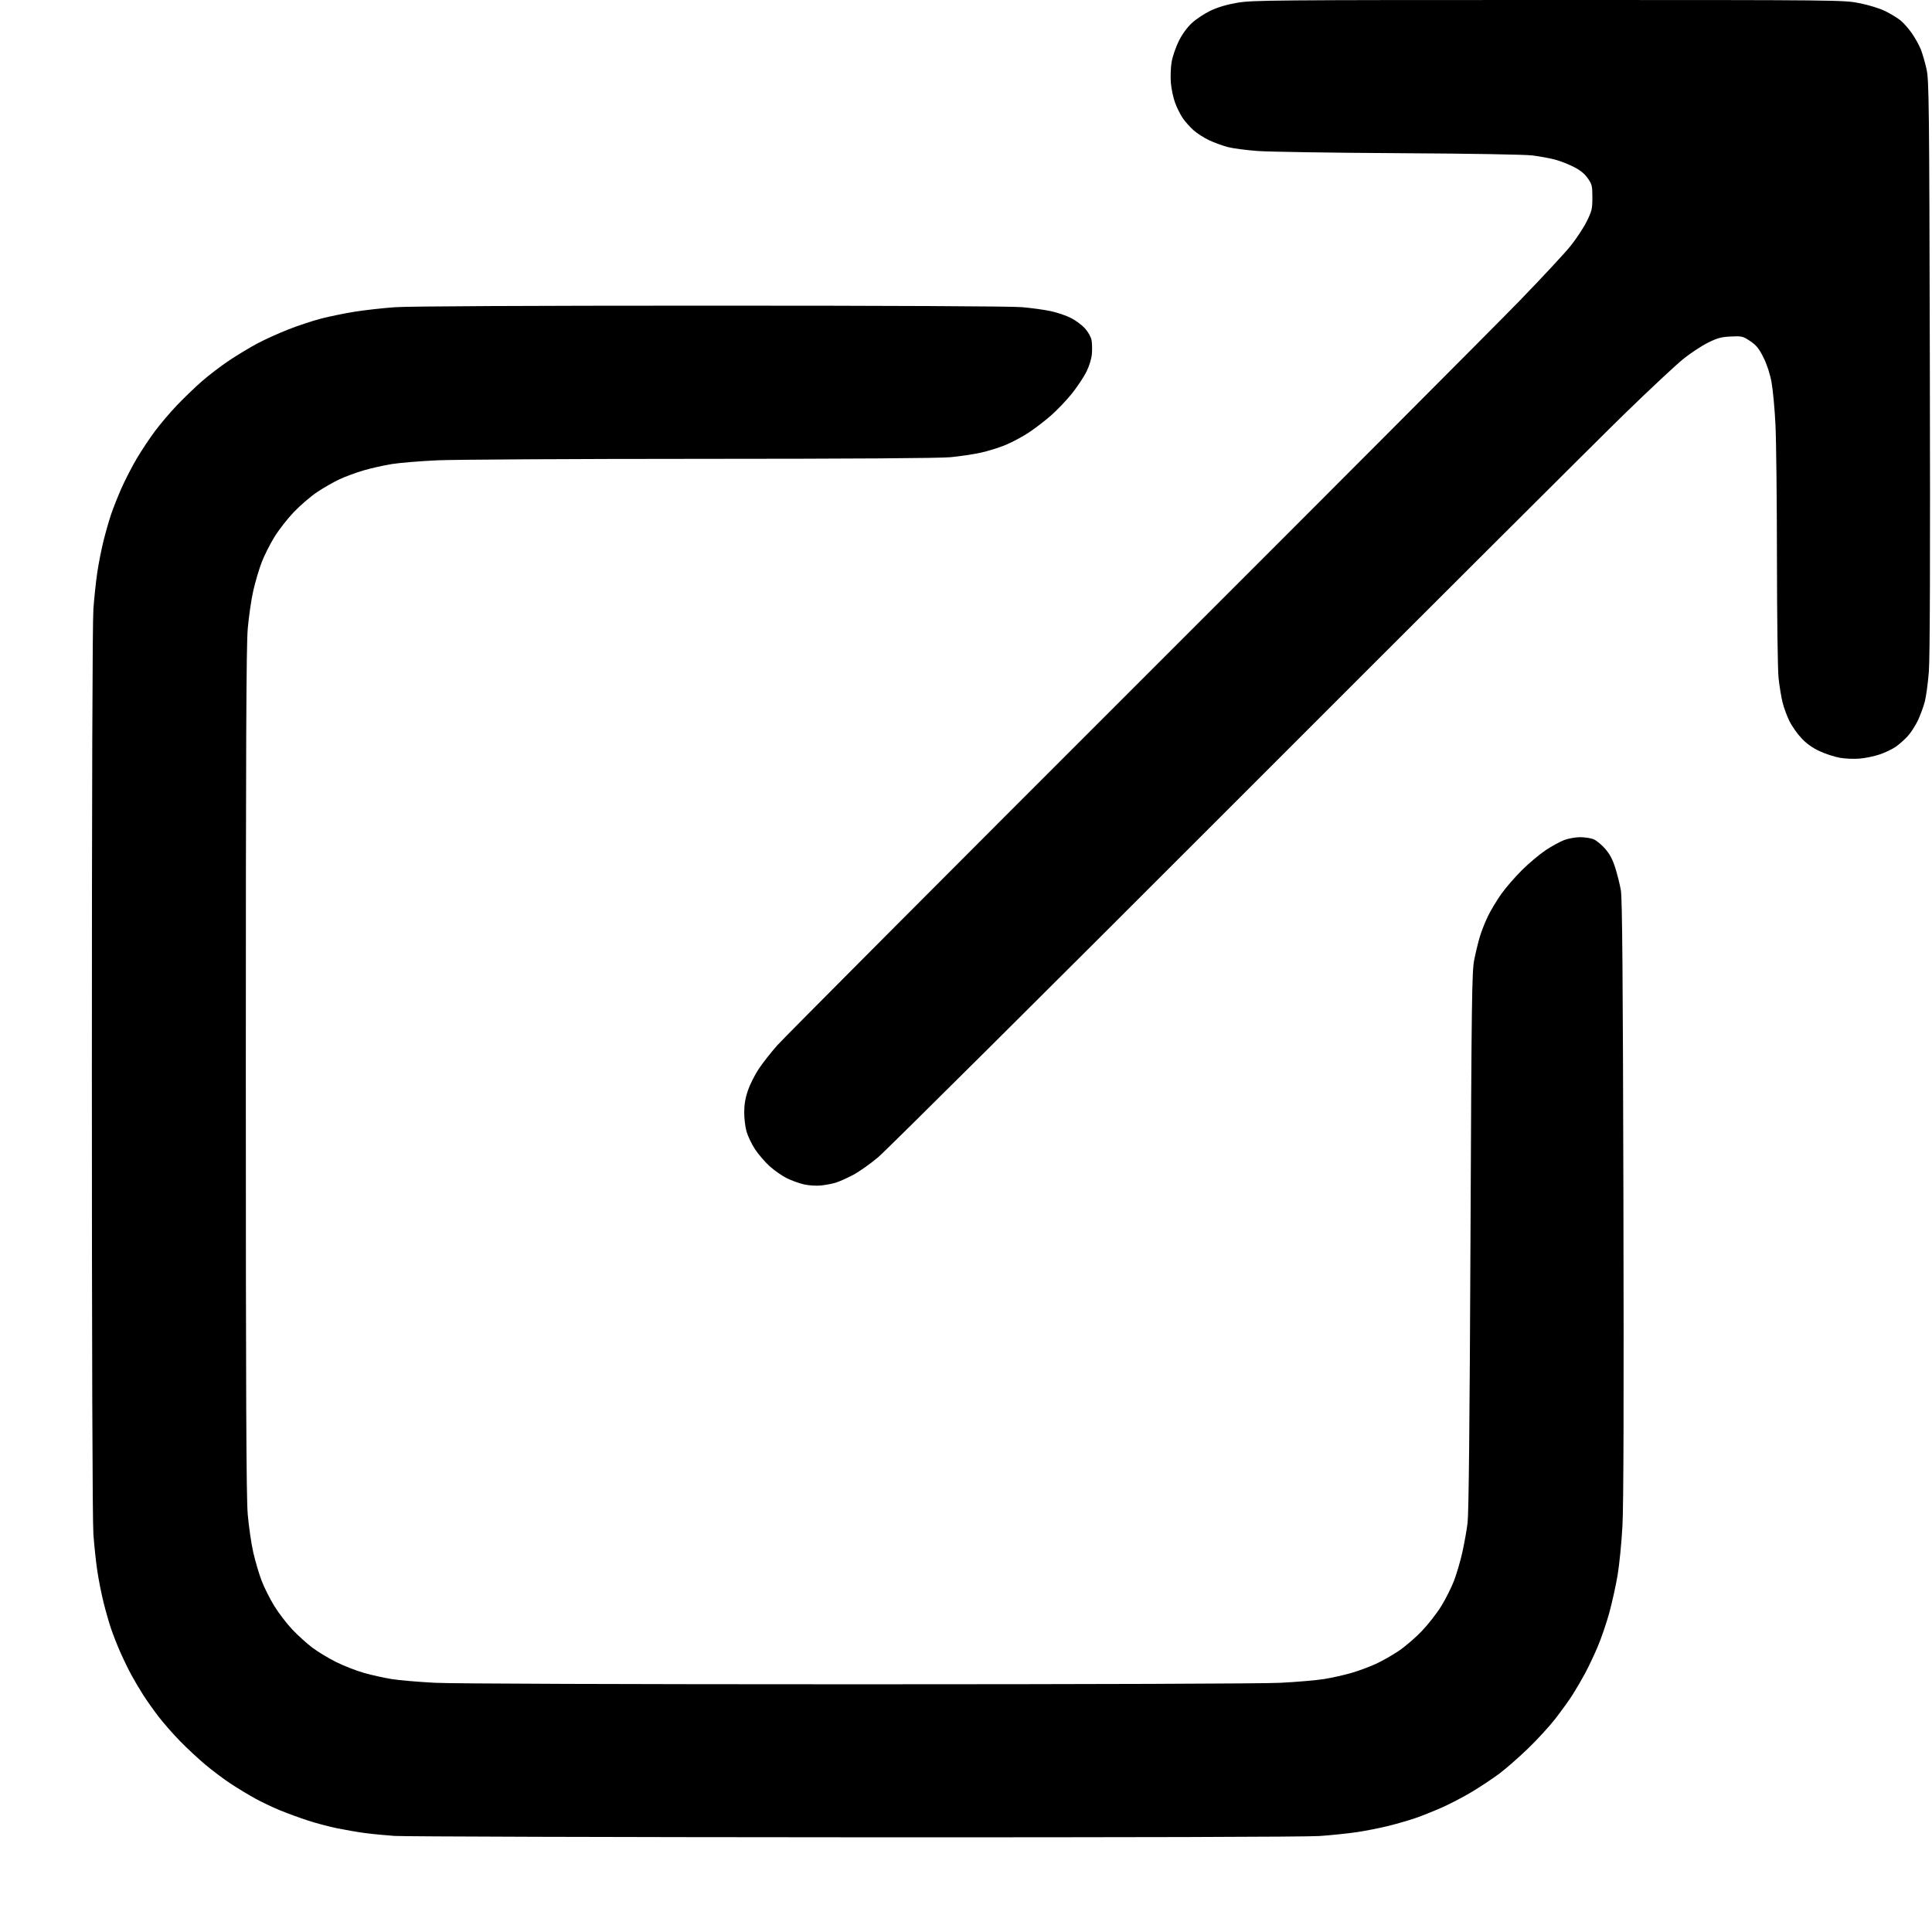 <?xml version="1.0" encoding="UTF-8"?>
<!-- Generated by Pixelmator Pro 3.2.3 -->
<svg width="750" height="750" viewBox="0 0 750 750" xmlns="http://www.w3.org/2000/svg" xmlns:xlink="http://www.w3.org/1999/xlink">
    <path id="-" fill="#000000" fill-rule="evenodd" stroke="none" d="M 331.816 713.236 C 237.128 713.191 156.711 712.951 153.113 712.701 C 149.515 712.452 144.297 711.941 141.517 711.566 C 138.737 711.191 133.92 710.362 130.812 709.724 C 127.705 709.086 122.621 707.735 119.513 706.721 C 116.406 705.708 111.589 703.948 108.809 702.809 C 106.029 701.67 101.747 699.645 99.294 698.308 C 96.841 696.971 92.577 694.403 89.82 692.6 C 87.062 690.797 82.513 687.394 79.71 685.037 C 76.907 682.68 72.436 678.514 69.774 675.779 C 67.111 673.044 63.394 668.8 61.512 666.347 C 59.631 663.894 56.979 660.147 55.619 658.021 C 54.258 655.895 52.187 652.397 51.015 650.248 C 49.844 648.099 47.893 644.085 46.681 641.328 C 45.468 638.571 43.84 634.422 43.063 632.108 C 42.286 629.795 40.989 625.245 40.181 621.999 C 39.373 618.752 38.292 613.286 37.778 609.851 C 37.264 606.417 36.579 599.994 36.255 595.579 C 35.885 590.545 35.665 523.555 35.665 415.983 C 35.665 308.412 35.885 241.422 36.255 236.388 C 36.579 231.972 37.264 225.55 37.778 222.115 C 38.292 218.681 39.373 213.215 40.181 209.968 C 40.989 206.722 42.301 202.127 43.096 199.759 C 43.891 197.39 45.7 192.821 47.115 189.605 C 48.531 186.389 51.191 181.216 53.026 178.109 C 54.861 175.001 58.058 170.185 60.129 167.404 C 62.201 164.624 66.04 160.101 68.66 157.353 C 71.281 154.605 75.636 150.416 78.338 148.044 C 81.04 145.672 85.857 142 89.042 139.884 C 92.228 137.768 97.108 134.824 99.889 133.342 C 102.669 131.859 108.021 129.43 111.782 127.944 C 115.544 126.458 121.297 124.549 124.568 123.701 C 127.839 122.854 133.726 121.643 137.651 121.011 C 141.576 120.379 148.668 119.59 153.41 119.257 C 158.801 118.879 204.729 118.651 275.916 118.651 C 345.494 118.65 392.459 118.878 396.637 119.235 C 400.399 119.556 405.483 120.255 407.936 120.787 C 410.389 121.319 413.885 122.503 415.703 123.419 C 417.522 124.335 419.982 126.161 421.17 127.476 C 422.395 128.832 423.505 130.797 423.733 132.013 C 423.955 133.192 424.016 135.597 423.87 137.356 C 423.71 139.294 422.872 142.038 421.746 144.316 C 420.723 146.385 418.168 150.218 416.068 152.834 C 413.967 155.451 410.275 159.31 407.862 161.41 C 405.45 163.511 401.547 166.492 399.189 168.035 C 396.831 169.579 392.863 171.69 390.371 172.727 C 387.879 173.765 383.515 175.121 380.674 175.741 C 377.832 176.361 372.567 177.148 368.975 177.488 C 364.785 177.886 330.031 178.113 272.051 178.121 C 222.335 178.129 176.25 178.388 169.639 178.697 C 163.029 179.006 155.131 179.659 152.089 180.149 C 149.046 180.638 144.179 181.728 141.272 182.57 C 138.364 183.413 134.086 184.988 131.764 186.072 C 129.441 187.155 125.515 189.407 123.037 191.076 C 120.56 192.745 116.523 196.216 114.066 198.788 C 111.608 201.36 108.211 205.718 106.515 208.473 C 104.82 211.228 102.606 215.625 101.596 218.245 C 100.586 220.864 99.119 225.817 98.336 229.252 C 97.553 232.686 96.579 239.376 96.17 244.119 C 95.6 250.745 95.428 290.554 95.428 415.983 C 95.428 541.413 95.6 581.222 96.17 587.848 C 96.579 592.591 97.553 599.281 98.336 602.715 C 99.119 606.149 100.586 611.103 101.596 613.722 C 102.606 616.341 104.807 620.718 106.486 623.447 C 108.166 626.176 111.291 630.265 113.43 632.533 C 115.57 634.801 119.085 637.987 121.242 639.611 C 123.398 641.236 127.571 643.758 130.515 645.216 C 133.459 646.673 138.272 648.555 141.212 649.397 C 144.152 650.239 149.005 651.322 151.996 651.803 C 154.988 652.285 162.618 652.94 168.952 653.26 C 175.836 653.608 241.834 653.842 333.006 653.842 C 424.178 653.842 490.176 653.608 497.06 653.26 C 503.394 652.94 511.024 652.285 514.016 651.803 C 517.007 651.322 521.745 650.264 524.545 649.453 C 527.344 648.642 531.623 647.065 534.052 645.949 C 536.482 644.833 540.497 642.555 542.974 640.888 C 545.451 639.22 549.489 635.751 551.946 633.179 C 554.403 630.607 557.801 626.249 559.497 623.494 C 561.192 620.739 563.406 616.341 564.417 613.722 C 565.427 611.103 566.885 606.149 567.656 602.715 C 568.427 599.281 569.356 594.062 569.719 591.119 C 570.166 587.512 570.53 551.827 570.837 481.696 C 571.249 387.447 571.387 377.149 572.299 372.571 C 572.853 369.791 573.825 365.777 574.458 363.651 C 575.092 361.525 576.522 357.912 577.636 355.623 C 578.75 353.333 581.069 349.476 582.789 347.051 C 584.508 344.626 588.132 340.445 590.842 337.76 C 593.551 335.075 597.68 331.607 600.016 330.054 C 602.352 328.501 605.586 326.728 607.203 326.113 C 608.82 325.499 611.62 324.996 613.426 324.996 C 615.232 324.996 617.583 325.361 618.65 325.807 C 619.717 326.253 621.716 327.897 623.092 329.46 C 624.894 331.507 625.999 333.586 627.043 336.892 C 627.841 339.416 628.818 343.325 629.214 345.579 C 629.756 348.657 630.003 378.368 630.207 465.045 C 630.392 543.606 630.273 584.209 629.835 592.308 C 629.48 598.85 628.627 607.513 627.938 611.559 C 627.249 615.606 625.796 622.162 624.709 626.129 C 623.621 630.096 621.594 636.018 620.204 639.288 C 618.813 642.559 616.594 647.242 615.272 649.695 C 613.949 652.148 611.755 655.895 610.395 658.021 C 609.035 660.147 606.049 664.295 603.76 667.239 C 601.471 670.182 596.679 675.401 593.112 678.835 C 589.544 682.269 584.605 686.595 582.136 688.448 C 579.667 690.3 574.94 693.451 571.632 695.45 C 568.323 697.448 562.988 700.245 559.774 701.665 C 556.561 703.086 551.911 704.942 549.44 705.79 C 546.97 706.639 542.287 707.995 539.033 708.805 C 535.78 709.615 530.308 710.7 526.874 711.216 C 523.44 711.731 516.883 712.415 512.304 712.735 C 507.131 713.096 438.788 713.286 331.816 713.236 Z M 318.666 460.21 C 316.904 460.389 313.983 460.205 312.174 459.802 C 310.365 459.398 307.354 458.319 305.484 457.404 C 303.613 456.489 300.564 454.355 298.707 452.662 C 296.851 450.969 294.3 447.99 293.039 446.043 C 291.778 444.096 290.327 441.061 289.815 439.298 C 289.302 437.536 288.891 434.138 288.9 431.747 C 288.912 428.709 289.355 426.141 290.37 423.222 C 291.169 420.925 293.057 417.188 294.565 414.919 C 296.074 412.65 299.293 408.549 301.719 405.806 C 304.145 403.063 366.389 340.607 440.041 267.014 C 513.692 193.422 581.088 125.85 589.811 116.856 C 598.533 107.861 607.49 98.227 609.715 95.447 C 611.94 92.667 614.75 88.399 615.959 85.963 C 617.957 81.939 618.158 81.086 618.158 76.648 C 618.158 72.166 618.009 71.549 616.349 69.184 C 615.074 67.366 613.407 66.035 610.7 64.673 C 608.587 63.611 605.254 62.344 603.291 61.857 C 601.329 61.37 597.582 60.691 594.966 60.349 C 592.162 59.982 570.909 59.619 543.228 59.467 C 517.388 59.324 492.635 58.942 488.219 58.617 C 483.804 58.293 478.585 57.605 476.623 57.09 C 474.66 56.574 471.416 55.389 469.413 54.457 C 467.41 53.525 464.645 51.745 463.267 50.5 C 461.89 49.256 460.022 47.152 459.117 45.825 C 458.211 44.498 456.891 41.849 456.181 39.938 C 455.472 38.027 454.728 34.522 454.528 32.149 C 454.327 29.776 454.462 26.121 454.828 24.027 C 455.193 21.933 456.427 18.322 457.569 16.003 C 458.877 13.345 460.755 10.748 462.645 8.98 C 464.295 7.437 467.58 5.258 469.944 4.138 C 472.813 2.779 476.302 1.751 480.427 1.05 C 486.189 0.071 494.385 0 601.148 0 C 715.091 0 715.719 0.006 721.931 1.248 C 725.547 1.97 729.733 3.268 731.876 4.331 C 733.911 5.341 736.525 6.921 737.685 7.841 C 738.845 8.762 740.847 11.011 742.133 12.839 C 743.419 14.667 745.005 17.516 745.656 19.169 C 746.308 20.822 747.308 24.277 747.879 26.847 C 748.841 31.177 748.936 39.611 749.164 142.13 C 749.331 217.222 749.207 255.32 748.776 260.77 C 748.428 265.186 747.721 270.404 747.205 272.367 C 746.689 274.329 745.505 277.573 744.573 279.576 C 743.641 281.579 741.86 284.345 740.616 285.722 C 739.371 287.099 737.245 288.989 735.891 289.92 C 734.537 290.852 731.728 292.187 729.65 292.887 C 727.571 293.588 724.087 294.31 721.907 294.493 C 719.727 294.676 716.271 294.531 714.228 294.171 C 712.185 293.811 708.669 292.666 706.415 291.628 C 703.681 290.367 701.345 288.711 699.395 286.649 C 697.788 284.95 695.68 281.978 694.71 280.045 C 693.74 278.111 692.515 274.79 691.987 272.664 C 691.459 270.538 690.76 266.256 690.433 263.149 C 690.101 259.995 689.825 239.504 689.809 216.763 C 689.792 194.358 689.534 171.012 689.235 164.883 C 688.935 158.753 688.251 151.346 687.713 148.422 C 687.09 145.028 685.949 141.531 684.56 138.752 C 682.809 135.249 681.804 134.011 679.411 132.411 C 676.59 130.525 676.208 130.433 671.946 130.627 C 668.205 130.797 666.715 131.198 663.026 133.03 C 660.59 134.24 656.322 137.049 653.542 139.274 C 650.762 141.499 640.593 150.991 630.944 160.368 C 621.295 169.746 553.323 237.538 479.894 311.019 C 406.465 384.5 343.899 446.713 340.86 449.272 C 337.82 451.83 333.42 454.928 331.081 456.157 C 328.743 457.386 325.714 458.728 324.35 459.138 C 322.986 459.548 320.428 460.031 318.666 460.21 Z"/>
</svg>
